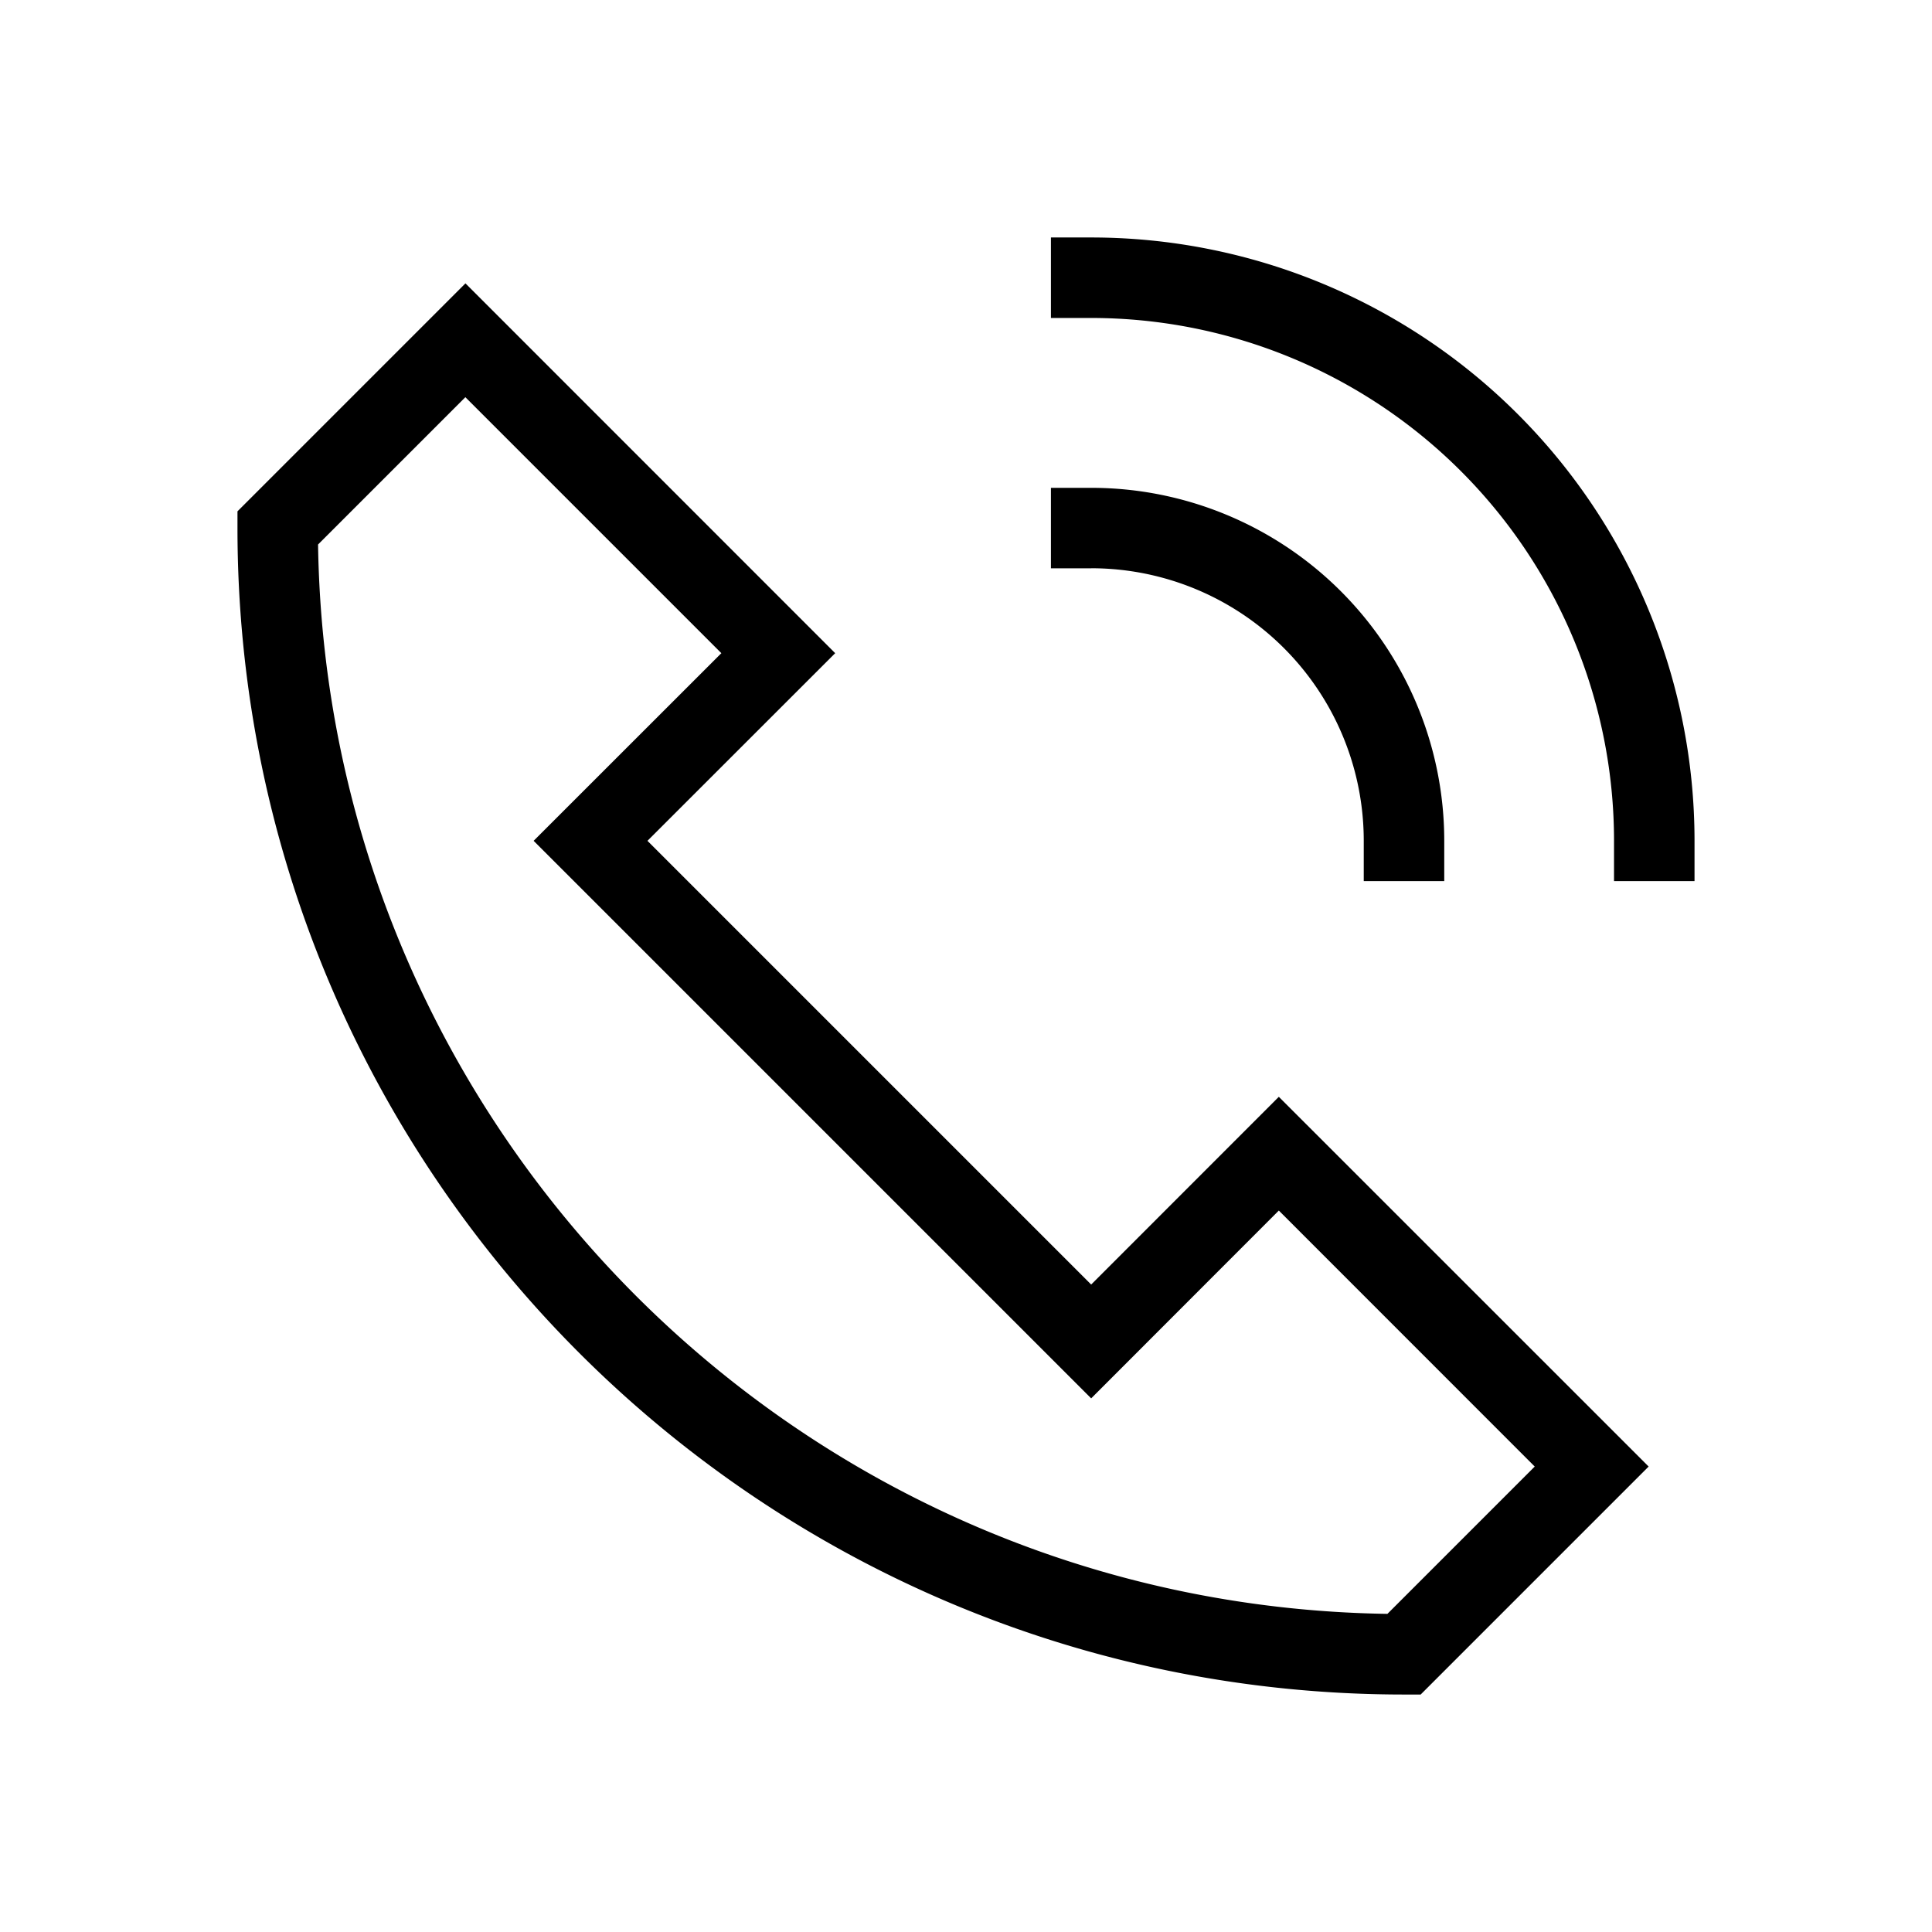 <svg xmlns="http://www.w3.org/2000/svg" width="24" height="24" viewBox="0 0 24 24">
    <path fill="currentColor" fill-rule="evenodd" d="M15.886 13.625l4.594 4.593-2.832 2.832h-.207C9.438 21.05 2.95 14.562 2.95 6.56v-.208L5.782 3.52l4.593 4.594-2.332 2.331 5.512 5.512 2.331-2.332zm-2.331 3.746l-6.926-6.926 2.332-2.331-3.18-3.18-1.83 1.83c.11 7.288 5.997 13.176 13.284 13.284l1.83-1.83-3.179-3.18-2.331 2.333zm0-13.421h-.5v-1h.5a7.495 7.495 0 0 1 7.495 7.495v.5h-1v-.5a6.495 6.495 0 0 0-6.495-6.495zm0 3.11h-.5v-1h.5a4.386 4.386 0 0 1 4.386 4.385v.5h-1v-.5a3.386 3.386 0 0 0-3.386-3.386z"/>
</svg>
